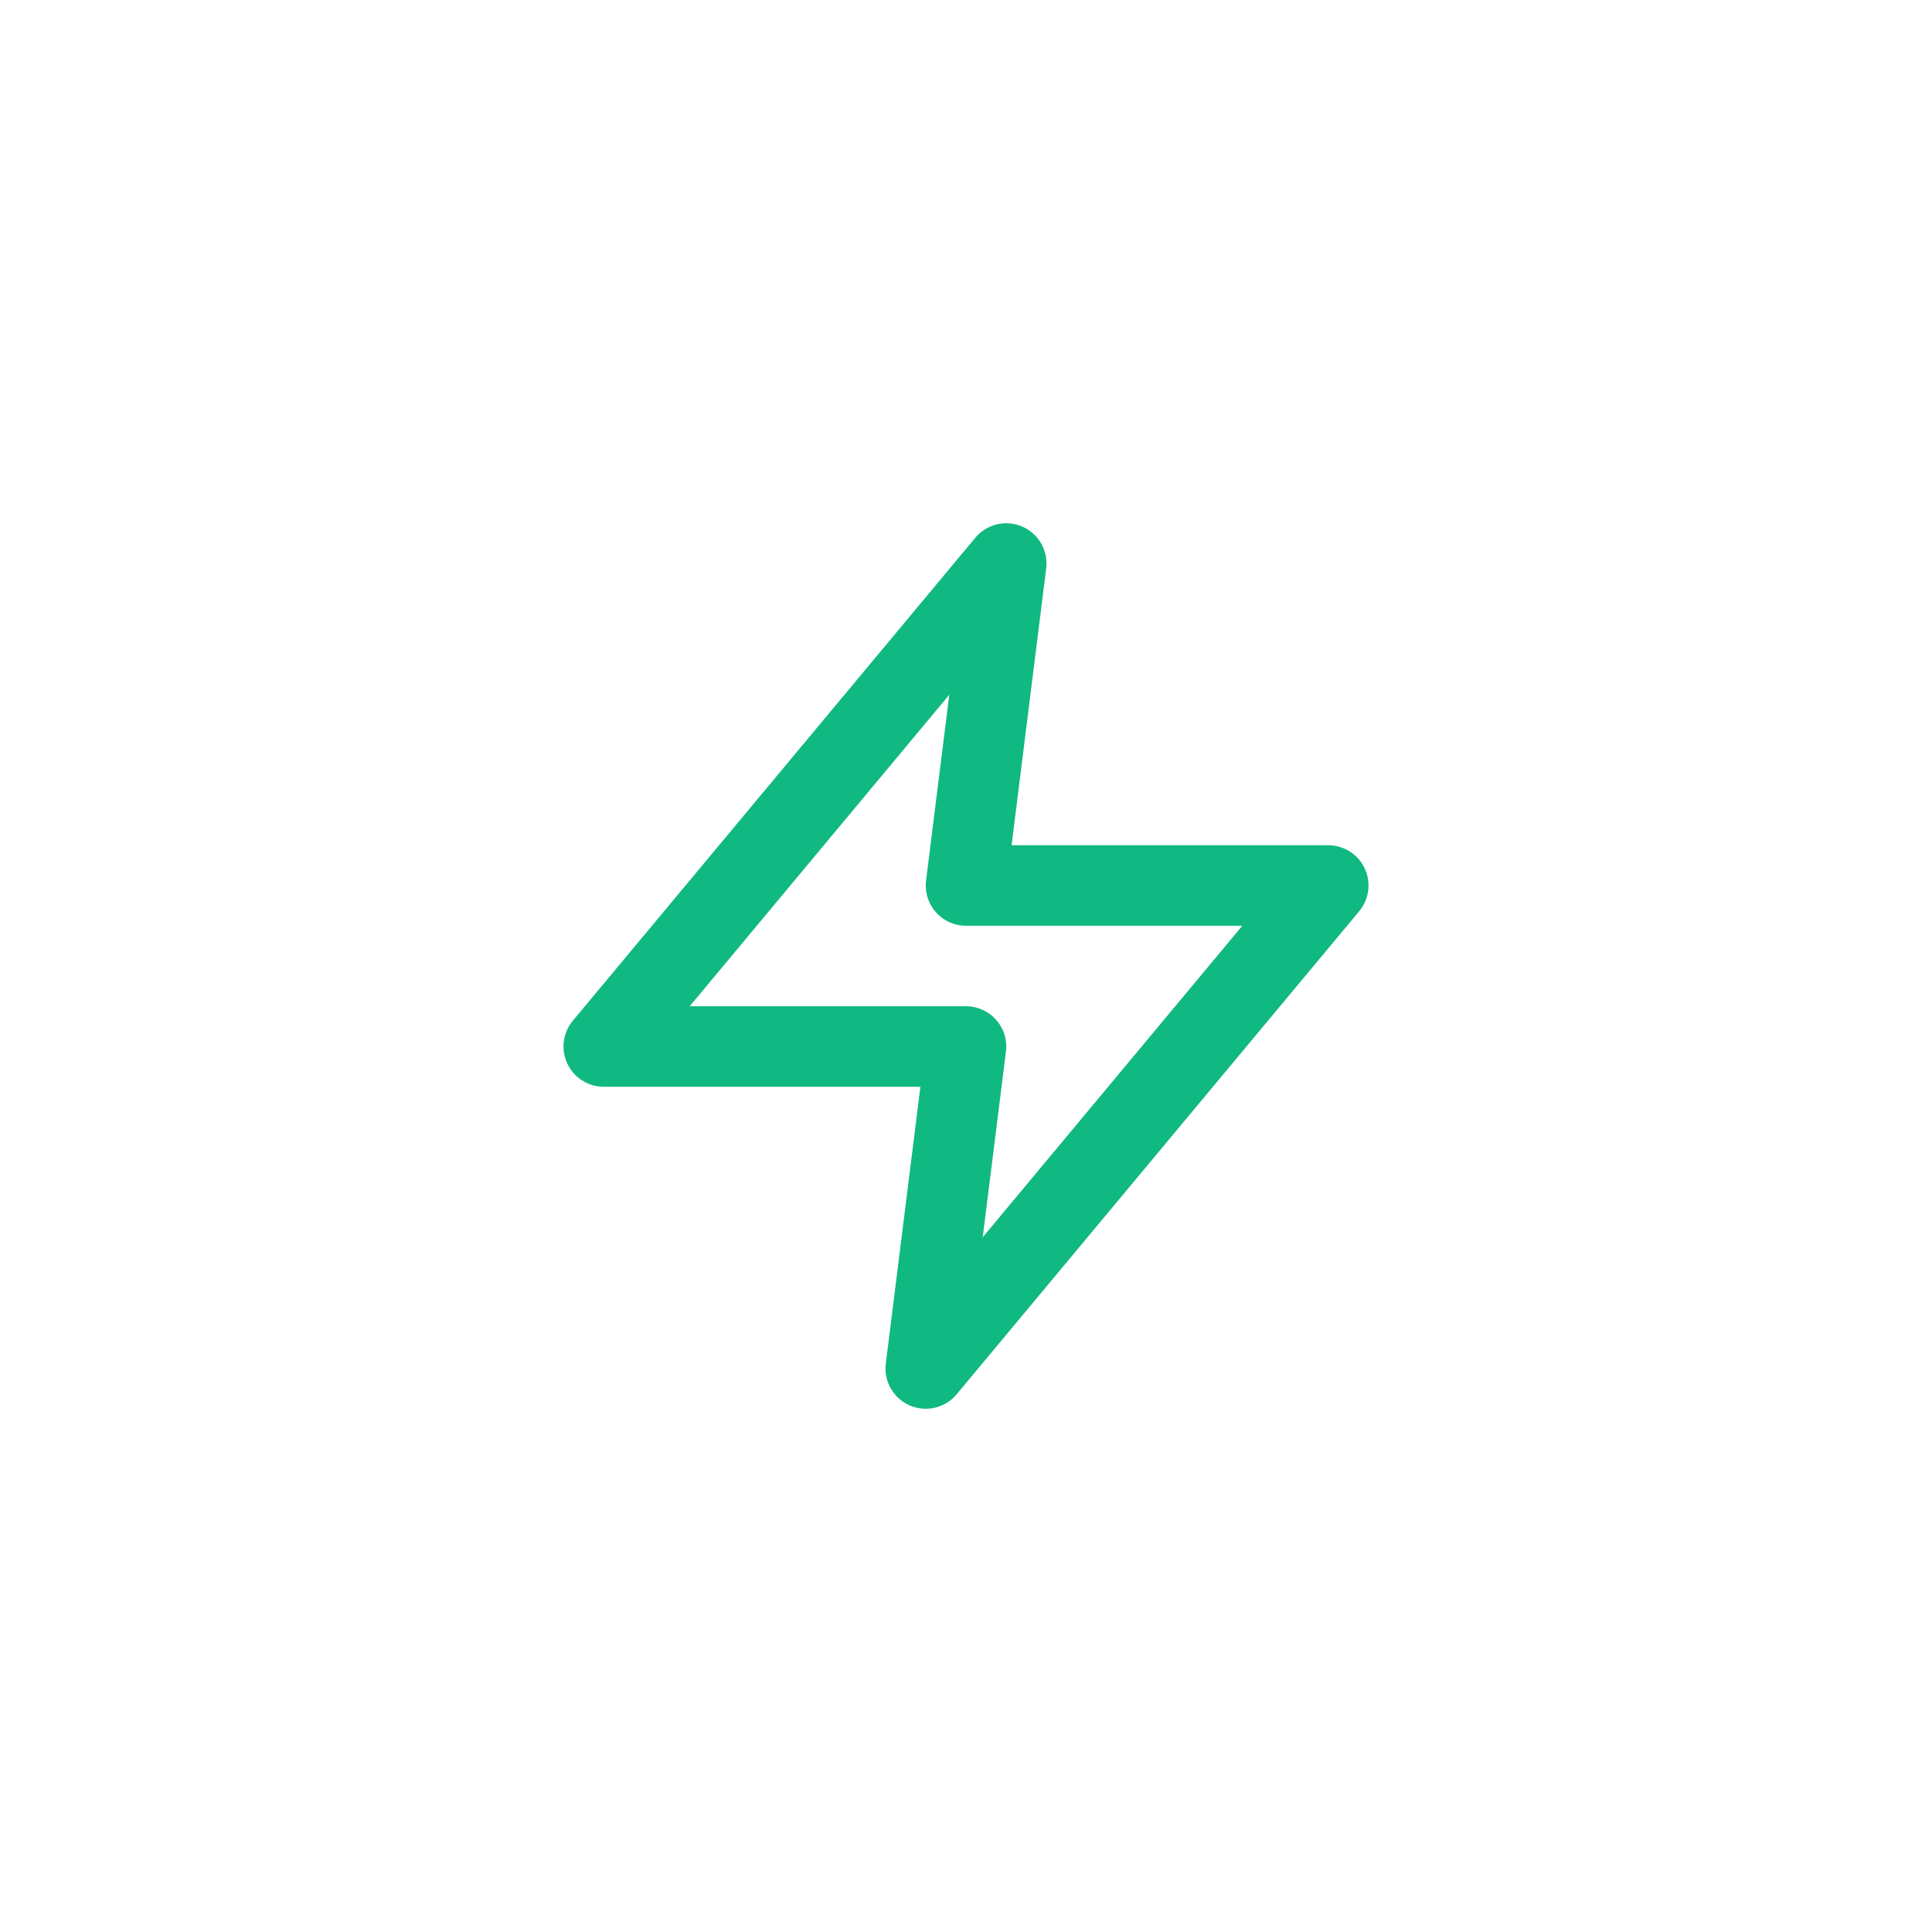 <?xml version="1.0" encoding="UTF-8"?>
<svg width="600" height="600" viewBox="0 0 600 600" fill="none" xmlns="http://www.w3.org/2000/svg">
    <g transform="translate(150, 150) scale(12.5)">
        <path 
            d="M13 2L3 14H12L11 22L21 10H12L13 2Z"
            stroke="#10B981"
            stroke-width="2"
            stroke-linecap="round"
            stroke-linejoin="round"
            fill="none"
        />
    </g>
</svg> 
